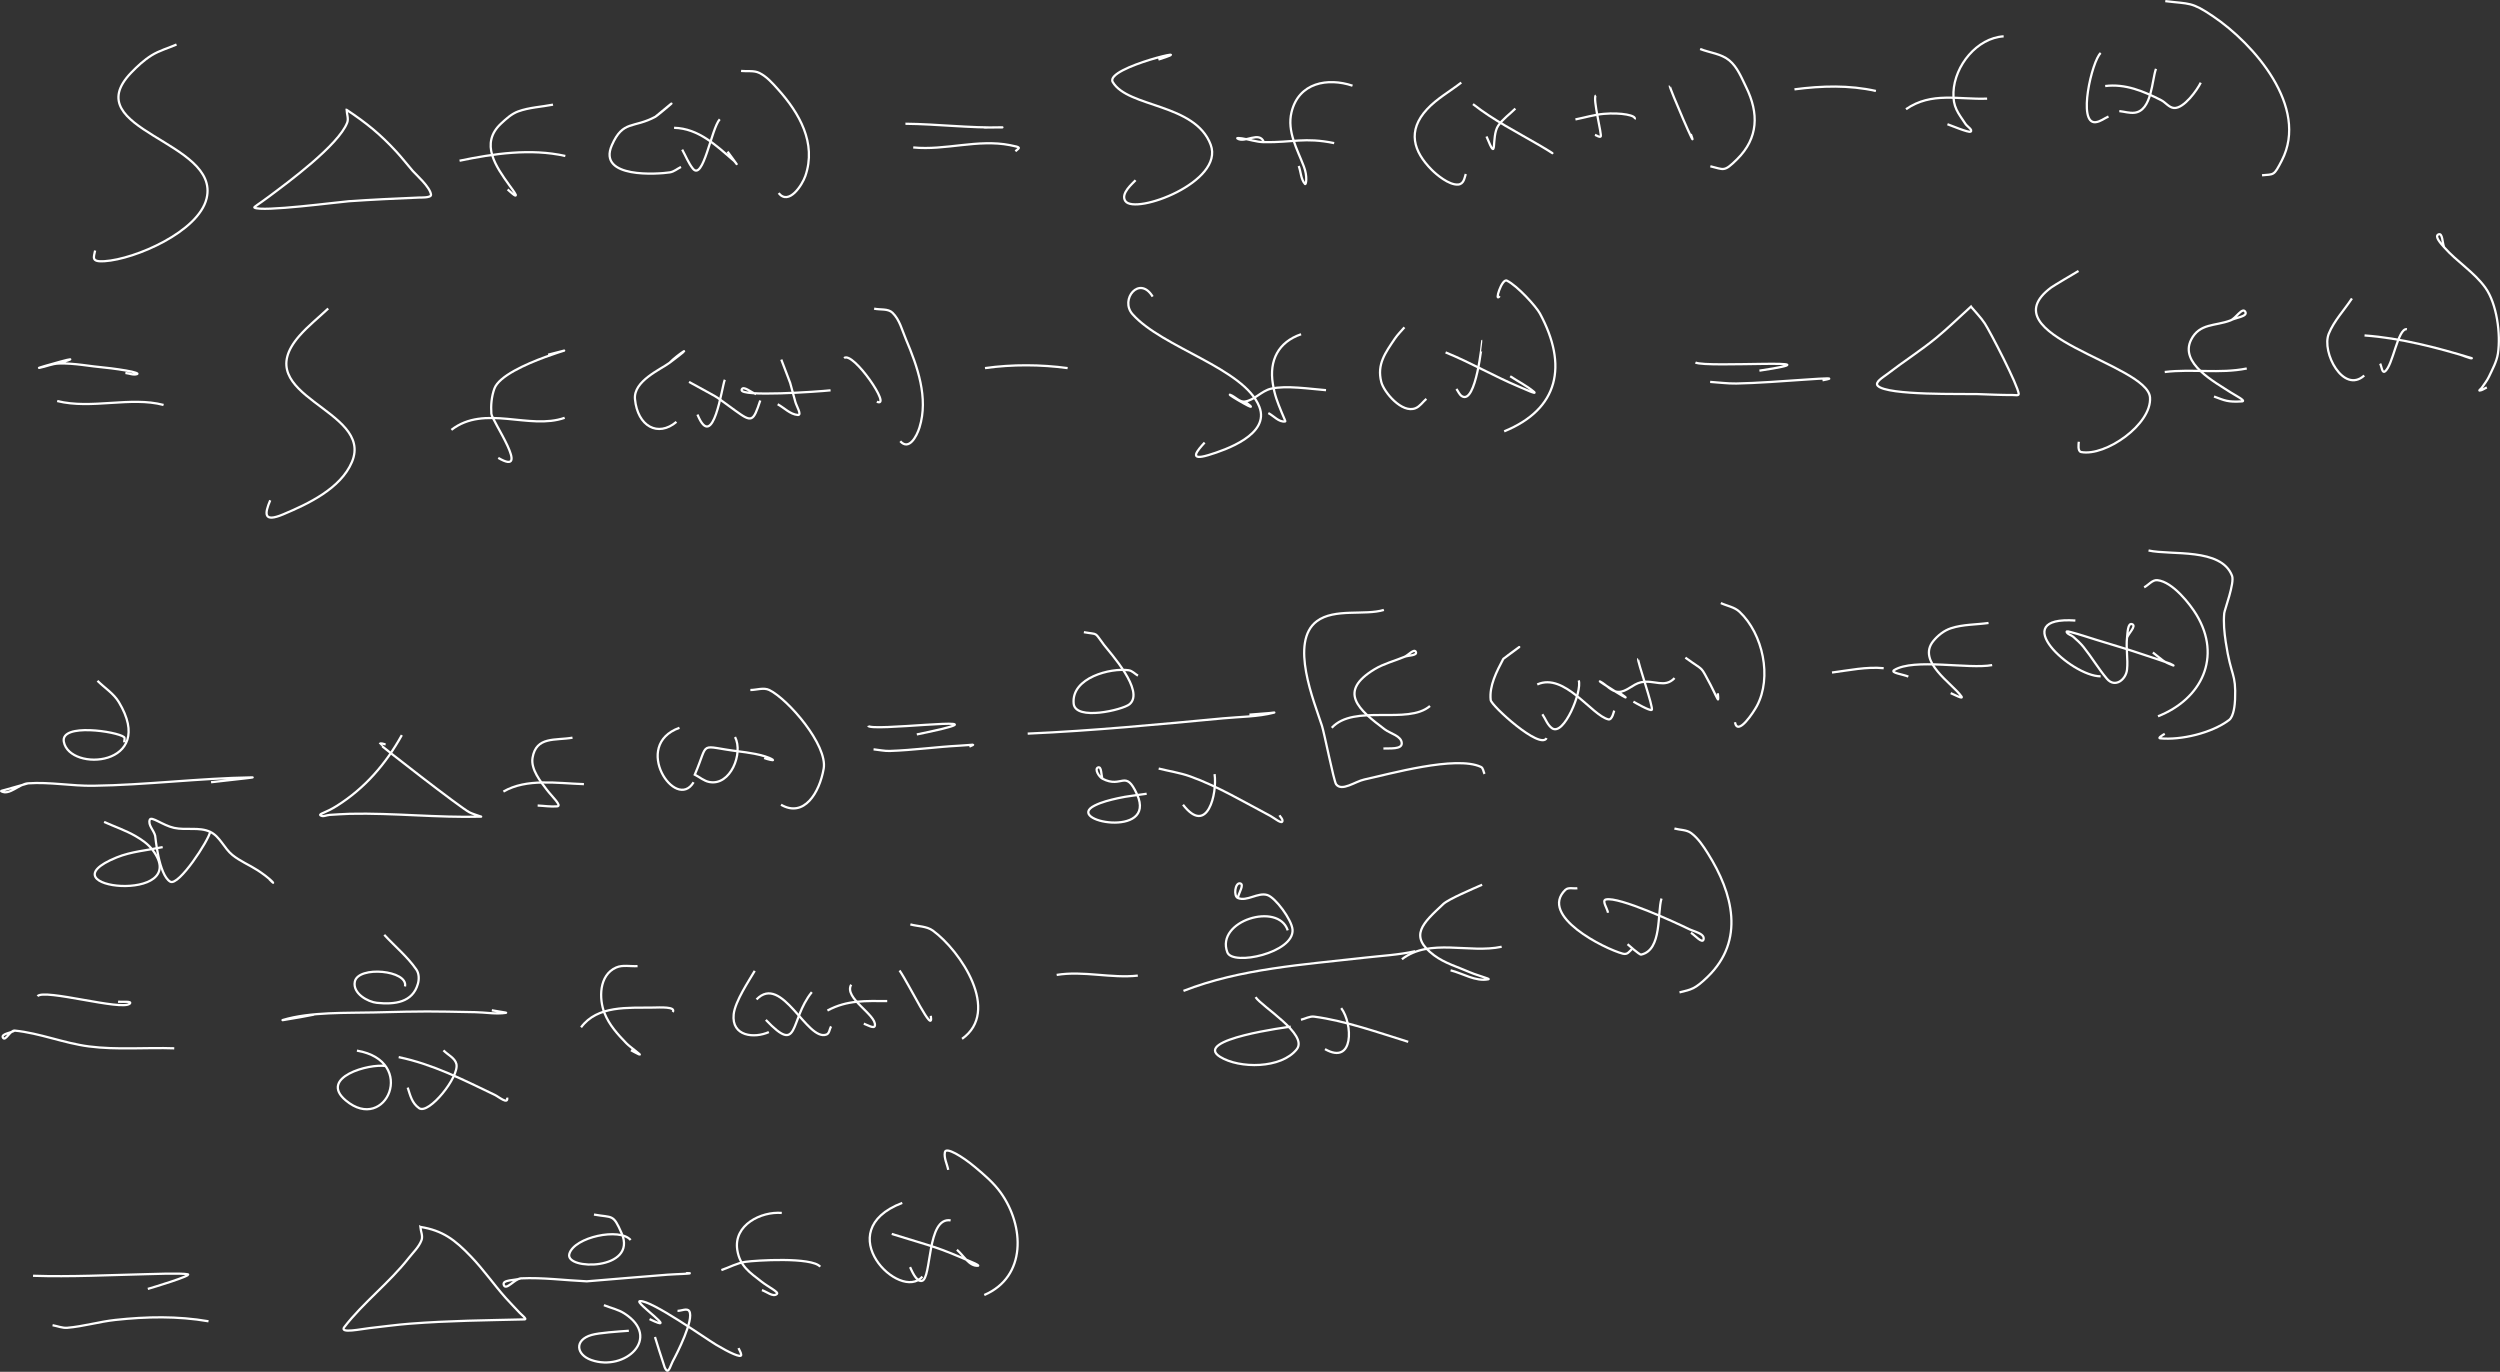 <?xml version="1.0" encoding="UTF-8" standalone="no"?>
<!-- Created with Inkscape (http://www.inkscape.org/) -->

<svg
   width="11813.284mm"
   height="6482.206mm"
   viewBox="0 0 11813.284 6482.206"
   version="1.1"
   id="svg12"
   inkscape:version="1.2.1 (9c6d41e410, 2022-07-14, custom)"
   sodipodi:docname="proof_of_difference_calc_objects.svg"
   xml:space="preserve"
   xmlns:inkscape="http://www.inkscape.org/namespaces/inkscape"
   xmlns:sodipodi="http://sodipodi.sourceforge.net/DTD/sodipodi-0.dtd"
   xmlns="http://www.w3.org/2000/svg"
   xmlns:svg="http://www.w3.org/2000/svg"><rect x="0" y="0" width="11813.284" height="6482.206" fill="#333333" stroke="none"/><sodipodi:namedview
     id="namedview14"
     pagecolor="#505050"
     bordercolor="#eeeeee"
     borderopacity="1"
     inkscape:showpageshadow="0"
     inkscape:pageopacity="0"
     inkscape:pagecheckerboard="0"
     inkscape:deskcolor="#505050"
     inkscape:document-units="mm"
     showgrid="true"
     inkscape:zoom="0.02"
     inkscape:cx="17900"
     inkscape:cy="12850"
     inkscape:window-width="1366"
     inkscape:window-height="746"
     inkscape:window-x="1360"
     inkscape:window-y="0"
     inkscape:window-maximized="1"
     inkscape:current-layer="layer1"
     inkscape:lockguides="true"><inkscape:grid
       type="xygrid"
       id="grid344"
       color="#969696"
       opacity="0.392"
       empcolor="#000000"
       empopacity="0.173"
       dotted="false"
       originx="-2856.283"
       originy="-43251.915" /></sodipodi:namedview><defs
     id="defs9" /><g
     inkscape:label="Layer 1"
     inkscape:groupmode="layer"
     id="layer1"
     transform="translate(-2961.283,-43400.413)"><path
       style="fill:none;stroke:#ffffff;stroke-width:10.7"
       d="m 4599.014,43919.259 c 0.946,20.265 10.149,41.871 2.839,60.796 -41.198,106.648 -281.808,283.628 -369.131,348.779 -49.619,37.018 -73.131,50.065 -69.566,52.475 32.852,22.214 402.035,-26.98 447.216,-30.078 109.927,-7.535 219.367,-12.71 329.379,-17.277 8.059,-0.336 59.838,1.992 58.209,-13.441 -3.838,-36.335 -72.206,-95.964 -86.603,-112.633 -25.799,-29.869 -49.948,-61.182 -76.665,-90.234 -76.381,-83.052 -142.048,-136.255 -235.677,-198.387 z"
       id="path321" /><path
       style="fill:none;stroke:#ffffff;stroke-width:10.7"
       d="m 5574.372,43894.941 c -54.896,10.666 -112.153,12.833 -164.689,31.996 -31.105,11.348 -56.712,35.015 -80.925,57.598 -101.098,94.284 -24.118,203.051 39.754,291.822 0.623,0.865 28.186,37.735 29.814,44.156 3.747,14.78 -26.897,-14.872 -38.333,-24.958"
       id="path323" /><path
       style="fill:none;stroke:#ffffff;stroke-width:10.7"
       d="m 5132.834,44159.885 c 160.802,-33.431 336.343,-59.227 499.747,-22.4"
       id="path325" /><path
       style="fill:none;stroke:#ffffff;stroke-width:10.7"
       d="m 6058.502,43951.896 c 163.447,-136.041 12.675,-6.848 0,0 -105.052,56.755 -152.88,14.507 -205.861,134.392 -70.374,159.245 220.45,136.89 274.009,128.633 19.25,-2.969 35.019,-17.066 52.529,-25.599"
       id="path327" /><path
       style="fill:none;stroke:#ffffff;stroke-width:10.7"
       d="m 6362.325,43964.056 c -39.912,44.122 -78.243,295.854 -127.777,232.307 -20.88,-26.789 -33.127,-59.304 -49.69,-88.956"
       id="path329" /><path
       style="fill:none;stroke:#ffffff;stroke-width:10.7"
       d="m 6146.526,44004.373 c 115.912,2.736 199.462,84.069 282.528,155.512 5.049,4.341 16.579,20.825 12.777,15.359 -13.73,-19.746 -28.395,-38.825 -42.593,-58.238"
       id="path331" /><path
       style="fill:none;stroke:#ffffff;stroke-width:10.7"
       d="m 6463.126,43735.591 c 28.868,3.199 60.61,-3.358 86.605,9.599 34.975,17.431 61.927,48.347 88.023,77.435 100.433,111.951 182.69,253.537 129.196,408.935 -15.215,44.199 -78.45,141.076 -126.357,81.275"
       id="path333" /><path
       style="fill:none;stroke:#ffffff;stroke-width:10.7"
       d="m 3795.443,43610.797 c -39.279,17.066 -81.455,28.607 -117.838,51.197 -35.854,22.262 -67.266,51.517 -96.541,81.915 -262.182,272.241 422.873,322.168 356.353,594.524 -38.253,156.62 -336.51,286.743 -482.709,296.302 -64.521,4.217 -49.919,-18.603 -44.012,-50.559"
       id="path335" /><path
       style="fill:none;stroke:#ffffff;stroke-width:10.7"
       d="m 7239.721,43985.175 c 150.748,1.542 302.089,20.516 452.897,17.28 26.97,-0.58 -53.958,-0.03 -80.925,0.637"
       id="path337" /><path
       style="fill:none;stroke:#ffffff;stroke-width:10.7"
       d="m 7276.634,44097.168 c 151.799,15.036 305.723,-40.743 457.156,-10.88 55.058,10.859 46.516,10.845 25.556,28.797"
       id="path339" /><path
       style="fill:none;stroke:#ffffff;stroke-width:10.7"
       d="m 8435.139,43681.833 c 222.114,-69.916 -256.468,37.137 -215.799,106.235 71.641,121.719 389.302,99.801 462.834,296.302 65.776,175.776 -357.446,332.917 -403.205,266.221 -24.582,-35.827 35.448,-84.011 48.271,-98.552"
       id="path341" /><path
       style="fill:none;stroke:#ffffff;stroke-width:10.7"
       d="m 9352.289,43805.346 c -116.635,-38.982 -254.36,-15.33 -288.207,125.433 -21.945,91.263 27.355,175.141 58.21,255.982 18.459,48.363 10.325,88.432 5.678,83.196 -19.953,-22.485 -19.286,-56.957 -29.814,-85.114"
       id="path343" /><path
       style="fill:none;stroke:#ffffff;stroke-width:10.7"
       d="m 8933.466,44072.21 c -21.149,-54.708 -90.108,6.268 -124.936,-17.28 -5.883,-3.977 14.261,-1.612 21.296,-0.641 34.729,4.805 68.585,17.394 103.64,17.921 137.55,2.066 192.004,-24.112 332.218,4.479"
       id="path345" /><path
       style="fill:none;stroke:#ffffff;stroke-width:10.7"
       d="m 9866.232,43790.627 c -53.95,42.024 -115.43,75.853 -161.849,126.071 -94.473,102.203 -64.49,199.308 22.715,286.703 21.492,21.539 80.377,71.784 123.518,69.117 28.108,-1.741 30.652,-31.578 36.913,-49.919"
       id="path347" /><path
       style="fill:none;stroke:#ffffff;stroke-width:10.7"
       d="m 10121.785,43913.499 c -26.975,26.879 -59.422,49.207 -80.925,80.635 -35.632,52.078 0.04,188.568 -55.37,51.197"
       id="path349" /><path
       style="fill:none;stroke:#ffffff;stroke-width:10.7"
       d="m 9921.602,43892.38 c 97.969,77.124 209.448,133.197 316.602,195.829 15.73,9.194 31.334,18.605 46.85,28.157 3.892,2.397 15.244,10.088 11.359,7.681 -11.455,-7.102 -22.716,-14.507 -34.074,-21.76"
       id="path351" /><path
       style="fill:none;stroke:#ffffff;stroke-width:10.7"
       d="m 10502.276,43851.423 c -16.941,10.104 30.673,191.558 22.715,194.548 -8.809,3.31 -17.984,-5.546 -26.975,-8.319"
       id="path353" /><path
       style="fill:none;stroke:#ffffff;stroke-width:10.7"
       d="m 10405.731,43964.696 c 44.486,-8.747 88.29,-22.317 133.458,-26.239 83.24,-7.223 157.592,7.673 146.231,25.599"
       id="path355" /><path
       style="fill:none;stroke:#ffffff;stroke-width:10.7"
       d="m 10851.531,43806.626 c -4.433,3.966 142.85,344.747 99.38,227.185"
       id="path357" /><path
       style="fill:none;stroke:#ffffff;stroke-width:10.7"
       d="m 10994.923,43631.916 c 45.905,17.921 99.756,22.334 137.715,53.758 38.269,31.682 57.606,81.476 79.504,126.072 60.864,123.952 58.52,241.009 -42.591,341.098 -62.647,62.016 -60.951,48.794 -126.356,33.279"
       id="path359" /><path
       style="fill:none;stroke:#ffffff;stroke-width:10.7"
       d="m 11440.72,43822.625 c 128.193,-16.79 258.049,-20.878 384.747,7.679"
       id="path361" /><path
       style="fill:none;stroke:#ffffff;stroke-width:10.7"
       d="m 12429.099,43572.11 c -126.144,7.826 -231.583,138.221 -237.095,263.665 -3.123,71.078 21.777,97.655 56.79,150.389 8.064,12.147 36.213,28.311 24.136,36.479 -8.546,5.778 -95.777,-30.428 -109.322,-35.198"
       id="path363" /><path
       style="fill:none;stroke:#ffffff;stroke-width:10.7"
       d="m 11967.687,43916.41 c 121.089,-83.767 250.487,-44.474 383.326,-49.917"
       id="path365" /><path
       style="fill:none;stroke:#ffffff;stroke-width:10.7"
       d="m 12887.676,43650.826 c -41.186,36.764 -110.892,335.849 -24.136,327.02 22.12,-2.252 40.699,-17.92 61.049,-26.879"
       id="path367" /><path
       style="fill:none;stroke:#ffffff;stroke-width:10.7"
       d="m 13148.907,43725.701 c -19.211,53.147 -19.136,197.175 -100.802,207.348 -24.085,2.998 -48.272,-5.122 -72.408,-7.681"
       id="path369" /><path
       style="fill:none;stroke:#ffffff;stroke-width:10.7"
       d="m 12908.97,43806.975 c 95.318,-11.752 180.882,24.429 264.07,66.556 21.246,10.761 37.305,35.272 61.049,37.119 46.795,3.635 110.374,-86.056 126.358,-119.674"
       id="path371" /><path
       style="fill:none;stroke:#ffffff;stroke-width:10.7"
       d="m 13192.919,43405.722 c 116.456,14.435 122.42,1.955 225.735,71.675 193.077,130.294 454.693,428.789 325.12,680.916 -38.329,74.581 -36.711,64.892 -93.703,70.395"
       id="path373" /><path
       style="fill:none;stroke:#ffffff;stroke-width:10.7"
       d="m 3238.664,45118.084 c 172.515,-56.711 -121.369,26.254 -90.864,20.478 30.506,-5.775 59.834,-19.425 90.864,-20.478 74.079,-2.517 147.632,13.459 221.479,19.838 27.28,2.358 95.377,12.105 123.516,18.558 9.107,2.09 34.346,8.35 25.555,11.52 -17.436,6.289 -36.924,-3.302 -55.37,-5.12"
       id="path375" /><path
       style="fill:none;stroke:#ffffff;stroke-width:10.7"
       d="m 3231.565,45295.352 c 162.072,40.555 346.394,-22.715 502.586,18.56"
       id="path377" /><path
       style="fill:none;stroke:#ffffff;stroke-width:10.7"
       d="m 4512.166,44858.26 c -45.432,43.09 -95.105,82.111 -136.295,129.273 -251.036,287.433 354.242,344.89 248.454,595.802 -53.342,126.516 -208.824,198.736 -325.119,247.663 -93.961,39.532 -87.903,-2.474 -61.049,-66.556"
       id="path383" /><path
       style="fill:none;stroke:#ffffff;stroke-width:10.7"
       d="m 5551.412,45076.486 c 257.218,-64.614 -211.457,41.188 -254.132,160.631 -13.373,37.428 -17.11,78.751 -14.198,118.391 2.43,33.086 189.939,300.381 32.655,208.626"
       id="path385" /><path
       style="fill:none;stroke:#ffffff;stroke-width:10.7"
       d="m 5094.258,45431.663 c 157.683,-121.873 367.815,2.103 535.24,-56.955"
       id="path387" /><path
       style="fill:none;stroke:#ffffff;stroke-width:10.7"
       d="m 6124.986,45114.882 c 35.812,-37.997 137.084,-102.827 0,0 -41.209,30.911 -171.42,85.712 -163.27,171.511 12.219,128.64 108.742,180.986 195.923,107.513"
       id="path389" /><path
       style="fill:none;stroke:#ffffff;stroke-width:10.7"
       d="m 6386.217,45194.879 c -13.989,31.062 -54.112,347.242 -129.196,164.47"
       id="path391" /><path
       style="fill:none;stroke:#ffffff;stroke-width:10.7"
       d="m 6217.269,45205.118 c 160.905,89.504 94.33,45.662 218.638,135.671 78.569,56.89 84.172,53.684 117.838,-47.996"
       id="path393" /><path
       style="fill:none;stroke:#ffffff;stroke-width:10.7"
       d="m 6653.128,45099.526 c 62.712,166.87 27.195,61.129 66.727,200.946 5.609,19.838 31.92,62.28 11.357,60.795 -35.815,-2.582 -63.566,-33.422 -95.122,-50.556"
       id="path395" /><path
       style="fill:none;stroke:#ffffff;stroke-width:10.7"
       d="m 6533.87,45262.715 c -22.715,-6.826 -61.32,-43.195 -68.147,-20.478 -10.493,34.914 361.159,9.035 420.241,2.558"
       id="path397" /><path
       style="fill:none;stroke:#ffffff;stroke-width:10.7"
       d="m 6949.852,45092.485 c 41.73,-35.221 229.867,239.924 154.752,206.066"
       id="path399" /><path
       style="fill:none;stroke:#ffffff;stroke-width:10.7"
       d="m 7091.825,44858.9 c 28.868,6.398 65.331,-1.338 86.605,19.199 33.896,32.718 45.487,82.7 63.888,126.071 54.152,127.635 107.266,276.722 63.888,415.975 -13.528,43.429 -50.025,110.588 -90.863,65.276"
       id="path401" /><path
       style="fill:none;stroke:#ffffff;stroke-width:10.7"
       d="m 7615.708,45139.843 c 128.457,-18.169 264.502,-17.201 390.428,0"
       id="path403" /><path
       style="fill:none;stroke:#ffffff;stroke-width:10.7"
       d="m 8407.92,44801.944 c -62.162,-102.704 -156.661,13.713 -95.122,83.195 140.513,158.644 527.538,255.302 599.128,437.092 51.918,131.834 -159.824,204.197 -239.935,228.465 -99.005,29.99 -51.13,-23.109 -18.457,-58.875"
       id="path405" /><path
       style="fill:none;stroke:#ffffff;stroke-width:10.7"
       d="m 9109.27,44979.852 c -107.23,36.584 -151.429,123.174 -133.454,234.225 8.957,55.338 21.467,85.273 41.172,133.752 13.259,32.623 19.924,43.723 17.037,44.157 -29.29,4.402 -53.29,-25.893 -79.504,-39.677"
       id="path407" /><path
       style="fill:none;stroke:#ffffff;stroke-width:10.7"
       d="m 8843.78,45297.913 c 98.695,72.964 -93.524,-40.809 -69.568,-31.999 23.956,8.808 44.322,35.764 69.568,31.999 45.388,-6.771 78.773,-50.607 123.516,-60.796 71.976,-16.396 182.627,0.987 259.811,7.038"
       id="path409" /><path
       style="fill:none;stroke:#ffffff;stroke-width:10.7"
       d="m 9597.66,44947.213 c -15.144,17.92 -32.373,34.266 -45.433,53.758 -44.096,65.807 -85.803,120.37 -63.888,204.788 12.332,47.5 97.5,149.995 161.851,123.51 20.82,-8.567 34.074,-29.438 51.111,-44.157"
       id="path411" /><path
       style="fill:none;stroke:#ffffff;stroke-width:10.7"
       d="m 9965.37,45011.211 c -0.01,0 -29.134,304.506 -96.541,261.104 -11.902,-7.665 -17.038,-22.614 -25.557,-33.92"
       id="path413" /><path
       style="fill:none;stroke:#ffffff;stroke-width:10.7"
       d="m 9792.164,45065.606 c 118.587,48.207 227.851,111.953 346.413,161.909 23.05,9.713 90.015,40.556 70.987,24.321 -34.016,-29.025 -74.921,-48.84 -112.157,-73.597"
       id="path415" /><path
       style="fill:none;stroke:#ffffff;stroke-width:10.7"
       d="m 10047.717,44799.382 c -27.068,34.756 9.978,-84.783 34.071,-72.953 49.618,24.36 138.209,122.184 156.172,155.509 132.544,245.893 89.247,451.157 -168.949,556.765"
       id="path417" /><path
       style="fill:none;stroke:#ffffff;stroke-width:10.7"
       d="m 10972.702,45113.475 c 54.516,26.514 707.703,-22.501 302.404,38.396"
       id="path433" /><path
       style="fill:none;stroke:#ffffff;stroke-width:10.7"
       d="m 11042.27,45204.989 c 41.172,2.558 82.27,8.361 123.517,7.678 184.873,-3.061 549.493,-40.968 407.465,-15.359"
       id="path435" /><path
       style="fill:none;stroke:#ffffff;stroke-width:10.7"
       d="m 12274.599,44849.169 c -53.949,48.638 -105.825,99.677 -161.847,145.913 -74.933,61.841 -157.404,113.993 -234.259,173.429 -18.582,14.369 -60.464,38.269 -44.012,55.036 45.855,46.733 407.46,36.978 469.933,39.036 56.305,1.858 112.613,4.665 168.949,4.482 9.152,-0.03 27.639,4.009 26.975,-5.119 -2.896,-39.831 -135.539,-295.556 -160.429,-333.42 -18.817,-28.628 -43.54,-52.904 -65.31,-79.357 z"
       id="path437" /><path
       style="fill:none;stroke:#ffffff;stroke-width:10.7"
       d="m 12782.866,44680.86 c -18.007,10.692 -117.775,69.548 -129.197,78.076 -304.557,227.375 455.768,360.449 467.093,519.647 9,126.502 -209.599,279.344 -325.119,257.905 -17.686,-3.284 -12.242,-37.476 -11.359,-48.639"
       id="path439" /><path
       style="fill:none;stroke:#ffffff;stroke-width:10.7"
       d="m 13501.253,44914.447 c 23.188,-13.652 83.218,-17.769 69.566,-40.957 -13.653,-23.191 -44.438,31.329 -69.566,40.957 -72.605,27.818 -146.127,12.47 -185.987,90.874 -56.915,111.95 112.488,200.721 185.987,248.944 19.206,12.602 76.878,41.476 53.95,42.878 -68.013,4.157 -81.274,-4.395 -132.037,-23.04"
       id="path441" /><path
       style="fill:none;stroke:#ffffff;stroke-width:10.7"
       d="m 13190.328,45158.271 c 130.241,-15.917 259.061,9.11 387.59,-16.639"
       id="path443" /><path
       style="fill:none;stroke:#ffffff;stroke-width:10.7"
       d="m 14074.826,44810.773 c -36.44,55.462 -84.317,104.918 -109.319,166.388 -35.743,87.884 69.306,286.29 167.529,197.75"
       id="path445" /><path
       style="fill:none;stroke:#ffffff;stroke-width:10.7"
       d="m 14334.638,44956.042 c -43.292,-7.149 -66.26,176.377 -105.061,200.308 -12.299,7.586 -14.61,-24.947 -21.297,-37.756"
       id="path447" /><path
       style="fill:none;stroke:#ffffff;stroke-width:10.7"
       d="m 14134.454,44985.482 c 171.211,12.55 342.619,57.28 506.845,107.514 2.263,0.69 -4.832,0.68 -7.099,0 -16.298,-4.9 -32.179,-11.094 -48.269,-16.64"
       id="path449" /><path
       style="fill:none;stroke:#ffffff;stroke-width:10.7"
       d="m 14510.684,44568.867 c -8.992,-20.265 -6.71,-69.787 -26.975,-60.796 -20.266,8.993 12.323,44.159 26.975,60.796 60.009,68.143 141.425,117.038 194.504,190.709 54.759,76.001 73.302,220.546 59.628,311.02 -5.879,38.899 -25.809,74.491 -42.591,110.072 -8.897,18.865 -22.415,35.184 -34.074,52.478 -3.02,4.479 -15.323,13.229 -9.938,12.8 12.333,-0.981 22.716,-9.813 34.074,-14.721"
       id="path451" /><path
       style="fill:none;stroke:#ffffff;stroke-width:10.7"
       d="m 3421.915,46617.419 c 33.6,33.491 76.305,59.846 100.802,100.473 183.079,303.631 -232.896,333.097 -259.813,187.508 -16.562,-89.578 250.894,-48.472 283.947,-22.397 6.542,5.159 0.946,16.637 1.419,24.958"
       id="path459" /><path
       style="fill:none;stroke:#ffffff;stroke-width:10.7"
       d="m 3093.955,47101.869 c -36.913,10.451 -73.826,20.904 -110.74,31.358 -5.206,2.133 -20.583,3.754 -15.617,6.398 38.798,20.669 82.504,-34.695 126.357,-37.756 102.516,-7.16 205.327,12.972 308.082,11.52 250.233,-3.543 500.477,-35.785 751.041,-39.68 10.049,-0.156 -19.834,3.299 -29.814,4.479 -54.86,6.499 -109.793,12.375 -164.689,18.561"
       id="path461" /><path
       style="fill:none;stroke:#ffffff;stroke-width:10.7"
       d="m 3453.148,47284.256 c 49.691,22.4 101.857,39.966 149.072,67.197 29.587,17.063 58.843,37.441 79.506,64.635 196.708,258.91 -534.111,184.271 -168.949,35.838 68.738,-27.94 144.596,-33.425 217.22,-48.636"
       id="path463" /><path
       style="fill:none;stroke:#ffffff;stroke-width:10.7"
       d="m 3954.315,47330.974 c -5.937,38.571 -148.731,259.199 -188.824,235.506 -54.358,-32.126 -70.114,-213.374 -70.987,-216.948 -6.308,-25.813 -34.968,-50.663 -25.555,-75.515 7.045,-18.597 61.585,26.615 114.999,38.396 55.784,12.306 118.563,-5.513 170.368,18.561 45.858,21.31 65.771,77.6 105.061,109.432 36.122,29.268 80.18,47.133 119.258,72.316 15.277,9.847 55.909,37.766 72.407,57.597 4.89,5.876 -12.074,-9.544 -17.037,-15.359"
       id="path465" /><path
       style="fill:none;stroke:#ffffff;stroke-width:10.7"
       d="m 4860.107,46874.044 c -75.49,136.168 -174.767,250.822 -306.664,334.057 -54.462,34.37 -86.823,37.828 -78.085,44.797 11.481,9.157 29.346,-1.177 44.012,-1.918 31.713,-1.606 63.377,-4.408 95.122,-5.12 206.764,-4.638 414.384,19.243 620.424,13.438 1.997,-0.06 -3.804,-1.227 -5.678,-1.921 -16.584,-6.133 -33.889,-10.625 -49.692,-18.557 -42.127,-21.149 -426.038,-320.562 -424.501,-322.541 5.811,-7.482 18.93,0.855 28.395,1.281"
       id="path467" /><path
       style="fill:none;stroke:#ffffff;stroke-width:10.7"
       d="m 5666.516,46886.201 c -81.452,14.476 -171.747,-7.879 -188.824,95.356 -8.96,54.166 38.597,112.75 66.727,149.749 26.556,34.93 73.663,77.29 49.69,79.357 -30.674,2.643 -61.522,-2.562 -92.283,-3.842"
       id="path469" /><path
       style="fill:none;stroke:#ffffff;stroke-width:10.7"
       d="m 5339.978,47140.905 c 110.188,-64.042 256.459,-38.925 380.489,-35.197"
       id="path471" /><path
       style="fill:none;stroke:#ffffff;stroke-width:10.7"
       d="m 6171.942,46839.484 c -228.636,81.425 -17.239,398.333 66.727,257.265"
       id="path473" /><path
       style="fill:none;stroke:#ffffff;stroke-width:10.7"
       d="m 6434.593,46883.003 c 39.94,77.086 -21.654,232.587 -122.097,212.465 -24.973,-5.003 -45.431,-23.037 -68.147,-34.557 70.603,-164.289 11.828,-133.941 211.541,-109.433 26.723,3.28 119.064,14.503 156.171,38.398 11.347,7.307 -27.367,-2.32 -39.754,-7.68"
       id="path475" /><path
       style="fill:none;stroke:#ffffff;stroke-width:10.7"
       d="m 6507,46660.935 c 29.815,0 62.671,-13.12 89.444,0 89.36,43.794 276.376,260.874 256.972,371.817 -19.898,113.773 -92.678,233.357 -201.603,170.23"
       id="path477" /><path
       style="fill:none;stroke:#ffffff;stroke-width:10.7"
       d="m 7063.537,46829.885 c 9.172,29.131 602.802,-46.501 344.995,15.999 -38.121,9.242 -76.665,16.64 -114.998,24.958"
       id="path479" /><path
       style="fill:none;stroke:#ffffff;stroke-width:10.7"
       d="m 7089.091,46941.237 c 25.556,2.562 50.997,8.504 76.667,7.681 110.051,-3.524 219.422,-19.187 329.377,-24.958 69.737,-3.662 78.718,-9.885 46.853,4.48"
       id="path481" /><path
       style="fill:none;stroke:#ffffff;stroke-width:10.7"
       d="m 8082.906,46387.674 c 71.83,12.779 46.602,-3.818 95.124,60.155 27.004,35.605 194.563,218.035 120.677,280.302 -31.275,26.358 -256.426,80.201 -264.071,-3.198 -11.284,-123.1 175.265,-169.315 259.811,-157.43 16.807,2.36 29.341,17.066 44.012,25.598"
       id="path483" /><path
       style="fill:none;stroke:#ffffff;stroke-width:10.7"
       d="m 7817.415,46867.003 c 308.263,-13.589 616.828,-43.365 924.249,-72.316 80.124,-7.546 162,-6.805 239.935,-26.879 6.446,-1.659 -13.242,1.374 -19.876,1.921 -32.173,2.654 -64.362,5.12 -96.543,7.678"
       id="path485" /><path
       style="fill:none;stroke:#ffffff;stroke-width:10.7"
       d="m 8170.931,47080.109 c -7.099,-17.706 -3.592,-60.216 -21.297,-53.115 -17.706,7.099 4.377,44.307 21.297,53.115 93.8,48.826 107.445,-49.008 163.269,74.237 95.291,210.381 -347.504,126.114 -200.182,52.475 34.185,-17.087 72.048,-26.109 109.32,-34.557 44.836,-10.163 90.862,-14.079 136.293,-21.119"
       id="path487" /><path
       style="fill:none;stroke:#ffffff;stroke-width:10.7"
       d="m 8700.491,47058.35 c 13.427,90.728 -33.898,294.148 -149.072,144.632"
       id="path489" /><path
       style="fill:none;stroke:#ffffff;stroke-width:10.7"
       d="m 8436.421,47032.111 c 49.691,12.375 100.869,19.836 149.072,37.119 130.732,46.876 256.321,122.131 379.069,186.87 17.999,9.49 56.789,42.746 56.789,22.397 0,-9.758 -9.466,-17.066 -14.198,-25.599"
       id="path491" /><path
       style="fill:none;stroke:#ffffff;stroke-width:10.7"
       d="m 9597.765,46504.146 c 17.983,-7.681 61.628,-5.056 53.949,-23.037 -7.679,-17.984 -35.906,15.499 -53.949,23.037 -46.793,19.552 -97.124,32.051 -140.555,58.237 -176.777,106.577 -76.355,191.244 46.851,284.142 27.779,20.944 79.774,31.144 80.925,65.915 0.994,30.025 -56.604,23.336 -86.603,24.958"
       id="path493" /><path
       style="fill:none;stroke:#ffffff;stroke-width:10.7"
       d="m 9254.188,46839.484 c 106.264,-114.707 358.375,-11.922 464.255,-103.031"
       id="path495" /><path
       style="fill:none;stroke:#ffffff;stroke-width:10.7"
       d="m 10064.857,46513.745 c 169.416,-124.963 1.103,-2.098 0,0 -31.556,60.039 -67.011,127.124 -59.628,194.548 2.961,27.04 234.602,237.397 264.07,179.829"
       id="path497" /><path
       style="fill:none;stroke:#ffffff;stroke-width:10.7"
       d="m 10421.212,46615.498 c 17.018,51.094 -70.6,265.774 -126.358,225.907 -21.707,-15.521 -30.287,-43.945 -45.431,-65.916"
       id="path499" /><path
       style="fill:none;stroke:#ffffff;stroke-width:10.7"
       d="m 10225.288,46634.696 c 128.745,-58.134 257.847,147.389 336.477,165.111 17.564,3.958 26.624,-40.627 26.975,-41.598"
       id="path501" /><path
       style="fill:none;stroke:#ffffff;stroke-width:10.7"
       d="m 10702.318,46514.385 c -6.78,3.506 74.829,234.707 63.888,240.625 -10.012,5.416 -78.543,-34.626 -86.603,-39.036"
       id="path503" /><path
       style="fill:none;stroke:#ffffff;stroke-width:10.7"
       d="m 10608.616,46669.897 c 119.766,84.791 -114.183,-63.744 -85.184,-48.639 28.999,15.105 52.492,48.091 85.184,48.639 38.585,0.643 68.756,-37.312 106.481,-45.44 62.572,-13.48 112.033,29.573 159.01,-19.838"
       id="path505" /><path
       style="fill:none;stroke:#ffffff;stroke-width:10.7"
       d="m 10925.218,46507.985 c 95.766,69.855 66.213,31.93 119.256,129.273 11.175,20.507 19.908,42.291 31.236,62.716 1.076,1.94 3.995,7.324 4.26,5.12 1.144,-9.543 -0.948,-19.201 -1.421,-28.8"
       id="path507" /><path
       style="fill:none;stroke:#ffffff;stroke-width:10.7"
       d="m 11092.747,46250.082 c 29.341,13.653 64.465,18.77 88.024,40.958 111.334,104.852 154.667,309.914 82.343,445.413 -13.756,25.77 -90.816,146.147 -103.64,76.792"
       id="path509" /><path
       style="fill:none;stroke:#ffffff;stroke-width:10.7"
       d="m 11618.047,46578.383 c 79.236,-10.266 163.999,-28.512 244.197,-20.479"
       id="path511" /><path
       style="fill:none;stroke:#ffffff;stroke-width:10.7"
       d="m 12357.731,46344.155 c -59.156,8.321 -120.709,6.329 -177.467,24.961 -32.779,10.76 -62.067,33.97 -83.764,60.796 -78.469,97.014 90.544,199.845 133.454,261.741 10.171,14.671 -34.722,-8.919 -51.111,-15.999"
       id="path513" /><path
       style="fill:none;stroke:#ffffff;stroke-width:10.7"
       d="m 11978.661,46597.581 c -22.242,-10.24 -87.548,-17.833 -66.727,-30.718 93.155,-57.648 351.98,-3.104 462.834,-23.681"
       id="path515" /><path
       style="fill:none;stroke:#ffffff;stroke-width:10.7"
       d="m 12768.035,46332.638 c -329.006,-22.614 -19.998,263.662 119.256,263.662"
       id="path517" /><path
       style="fill:none;stroke:#ffffff;stroke-width:10.7"
       d="m 13012.229,46413.272 c 8.045,-21.119 45.255,-55.311 24.136,-63.357 -21.118,-8.043 -21.608,40.899 -24.136,63.357 -5.632,50.027 5.184,100.954 0,151.029 -4.924,47.567 -57.085,88.631 -95.124,43.519 -40.13,-47.593 -71.804,-101.814 -110.739,-150.392 -14.19,-17.703 -31.281,-32.954 -48.269,-47.995 -9.592,-8.496 -25.912,-10.745 -31.235,-22.4 -2.951,-6.461 14.427,-1.161 21.297,0.641 39.714,10.411 78.584,23.809 117.838,35.837 120.43,36.904 140.889,42.196 234.256,73.594 38.369,12.904 77,25.077 114.997,39.039 5.633,2.07 21.237,11.071 15.619,8.959 -50.692,-19.042 -47.51,-23.466 -96.541,-61.436"
       id="path519" /><path
       style="fill:none;stroke:#ffffff;stroke-width:10.7"
       d="m 13093.154,46175.845 c 20.823,-11.305 38.909,-36.449 62.467,-33.916 73.239,7.874 155.314,114.757 184.566,163.189 120.315,199.202 25.766,398.14 -181.727,479.97"
       id="path521" /><path
       style="fill:none;stroke:#ffffff;stroke-width:10.7"
       d="m 3138.683,48107.706 c 30.67,-36.677 399.626,70.586 435.86,35.197 13.376,-13.065 -36.744,-7.334 -55.37,-8.961"
       id="path523" /><path
       style="fill:none;stroke:#ffffff;stroke-width:10.7"
       d="m 3030.784,48270.255 c -18.456,11.306 -66.675,15.46 -55.37,33.917 11.306,18.458 33.835,-36.089 55.37,-33.917 118.923,11.997 232.134,59.555 350.675,74.875 133.326,17.229 268.853,4.209 403.204,8.959"
       id="path525" /><path
       style="fill:none;stroke:#ffffff;stroke-width:10.7"
       d="m 9500.518,46282.539 c -89.521,27.355 -233.546,-8.993 -316.601,53.117 -130.861,97.865 -12.283,381.559 24.136,494.689 10.92,33.92 56.035,261.364 66.727,275.823 26.82,36.267 89.359,-12.898 133.454,-22.4 118.124,-25.445 432.052,-114.643 550.858,-59.515 11.304,5.247 11.358,22.185 17.037,33.279"
       id="path527" /><path
       style="fill:none;stroke:#ffffff;stroke-width:10.7"
       d="m 13113.747,46001.599 c 107.491,23.826 343.252,-14.28 394.686,119.671 12.803,33.343 -35.433,160.951 -36.914,176.628 -4.276,45.299 0.339,91.318 7.099,136.313 25.337,168.622 49.292,142.349 44.013,271.981 -0.894,21.934 -5.644,79.449 -28.397,96.634 -81.593,61.632 -227.597,96.06 -326.536,86.394 -10.29,-1.002 13.494,-16.441 22.715,-21.116"
       id="path529" /><path
       style="fill:none;stroke:#ffffff;stroke-width:10.7"
       d="m 4777.058,47817.802 c 50.637,54.824 109.598,102.994 151.911,164.47 12.649,18.378 13.088,45.064 7.099,66.556 -24.701,88.646 -109.346,99.267 -194.504,90.234 -40.55,-4.3 -114.782,-43.22 -103.641,-99.833 15.062,-76.531 253.334,-54.467 237.097,22.4"
       id="path531" /><path
       style="fill:none;stroke:#ffffff;stroke-width:10.7"
       d="m 4444.84,48194.741 c -57.363,10.916 -64.994,12.824 -120.677,21.756 -8.968,1.44 -35.673,6.454 -26.975,3.839 131.623,-39.555 305.406,-32.58 431.6,-35.835 250.531,-6.461 258.122,-5.418 478.451,-1.28 48.274,0.905 97.066,10.374 144.812,3.199 4.342,-0.651 -8.457,-2.413 -12.777,-3.199 -17.934,-3.268 -35.967,-5.975 -53.95,-8.962"
       id="path533" /><path
       style="fill:none;stroke:#ffffff;stroke-width:10.7"
       d="m 4647.862,48364.968 c 287.588,48.488 137.702,394.753 -52.531,235.506 -129.675,-108.553 109.525,-175.781 190.245,-162.55"
       id="path535" /><path
       style="fill:none;stroke:#ffffff;stroke-width:10.7"
       d="m 5056.746,48363.688 c 20.35,21.333 53.797,35.422 61.049,63.997 15.237,60.034 -130.28,241.263 -176.047,209.267 -34.61,-24.199 -42.095,-61.473 -53.95,-97.274"
       id="path537" /><path
       style="fill:none;stroke:#ffffff;stroke-width:10.7"
       d="m 4845.205,48395.686 c 161.329,33.417 307.244,108.035 454.317,178.549 17.935,8.599 64.168,47.726 58.209,12.801"
       id="path539" /><path
       style="fill:none;stroke:#ffffff;stroke-width:10.7"
       d="m 5973.896,47965.633 c -33.6,2.135 -69.921,-7.014 -100.801,6.4 -82.741,35.941 -81.636,149.365 -55.37,215.667 22.281,56.24 62.539,100.407 103.64,142.711 18.105,18.635 81.719,62.894 58.209,51.837 -12.55,-5.903 -24.609,-12.8 -36.913,-19.201"
       id="path541" /><path
       style="fill:none;stroke:#ffffff;stroke-width:10.7"
       d="m 5706.985,48254.896 c 77.156,-104.719 222.881,-91.495 340.737,-93.435 31.552,-0.518 109.765,-5.151 92.283,21.119"
       id="path543" /><path
       style="fill:none;stroke:#ffffff;stroke-width:10.7"
       d="m 6527.593,47988.032 c -26.289,45.083 -92.82,144.151 -99.382,204.788 -11.504,106.299 98.734,114.845 166.109,84.473"
       id="path545" /><path
       style="fill:none;stroke:#ffffff;stroke-width:10.7"
       d="m 6797.342,48088.505 c -107.741,134.371 -56.221,300.524 -217.219,131.194"
       id="path547" /><path
       style="fill:none;stroke:#ffffff;stroke-width:10.7"
       d="m 6536.111,48123.065 c 120.472,-124.619 238.398,200.919 330.798,165.748 13.678,-5.207 14.197,-25.598 21.296,-38.396"
       id="path549" /><path
       style="fill:none;stroke:#ffffff;stroke-width:10.7"
       d="m 6983.327,48053.308 c -36.139,63.732 120.276,142.049 112.159,193.267 -2.78,17.545 -35.702,-3.27 -52.529,-8.959"
       id="path551" /><path
       style="fill:none;stroke:#ffffff;stroke-width:10.7"
       d="m 6871.168,48175.54 c 94.597,-50.88 181.766,-44.797 282.528,-44.797"
       id="path553" /><path
       style="fill:none;stroke:#ffffff;stroke-width:10.7"
       d="m 7211.905,47986.111 c 47.191,68.453 163.443,314.053 147.652,214.387"
       id="path555" /><path
       style="fill:none;stroke:#ffffff;stroke-width:10.7"
       d="m 7263.016,47768.526 c 35.493,9.813 76.762,7.691 106.479,29.438 130.81,95.726 322.139,380.69 137.715,511.328"
       id="path557" /><path
       style="fill:none;stroke:#ffffff;stroke-width:10.7"
       d="m 7954.427,48007.23 c 125.946,-20.798 257.427,17.389 383.328,3.202"
       id="path559" /><path
       style="fill:none;stroke:#ffffff;stroke-width:10.7"
       d="m 8810.527,47643.735 c 3.313,-23.04 32.978,-65.804 9.94,-69.117 -23.039,-3.312 -31.353,59.994 -9.94,69.117 42.886,18.267 94.6,-27.85 139.135,-14.081 38.426,11.883 115.978,117.401 119.256,163.83 7.698,109.035 -283.153,172.818 -308.082,106.873 -56.423,-149.256 241.61,-239.278 285.367,-103.674"
       id="path561" /><path
       style="fill:none;stroke:#ffffff;stroke-width:10.7"
       d="m 8553.556,48082.745 c 269.971,-105.653 568.311,-123.843 854.679,-156.789 78.78,-9.062 161.779,-13.102 239.935,-30.718"
       id="path563" /><path
       style="fill:none;stroke:#ffffff;stroke-width:10.7"
       d="m 8894.292,48112.185 c 29.327,45.218 250.139,175.951 194.504,246.383 -73.012,92.432 -270.915,92.374 -362.034,35.838 -133.042,-82.548 325.008,-141.454 333.639,-142.711"
       id="path565" /><path
       style="fill:none;stroke:#ffffff;stroke-width:10.7"
       d="m 9298.916,48164.023 c 55.677,74.803 60.568,272.041 -76.665,193.907"
       id="path567" /><path
       style="fill:none;stroke:#ffffff;stroke-width:10.7"
       d="m 9108.672,48219.059 c 20.823,-4.909 41.259,-17.519 62.469,-14.719 146.369,19.301 303.572,75.395 444.377,119.03"
       id="path569" /><path
       style="fill:none;stroke:#ffffff;stroke-width:10.7"
       d="m 9964.773,47581.018 c -40.762,18.021 -158.763,68.035 -183.146,90.874 -97.185,91.027 -166.001,151.12 -44.012,242.544 50.276,37.682 112.808,55.454 170.369,80.637 22.979,10.051 47.516,16.113 70.986,24.958 5.428,2.045 21.3,6.514 15.617,7.678 -60.022,12.301 -119.529,-27.059 -178.888,-42.238"
       id="path571" /><path
       style="fill:none;stroke:#ffffff;stroke-width:10.7"
       d="m 9585.704,47932.996 c 132.731,-101.539 317.595,-25.73 471.352,-58.877"
       id="path573" /><path
       style="fill:none;stroke:#ffffff;stroke-width:10.7"
       d="m 10414.828,47597.658 c -18.93,2.559 -43.097,-5.641 -56.789,7.678 -126.114,122.672 184.207,278.167 271.17,301.422 22.479,6.011 30.544,-9.39 44.012,-22.4"
       id="path575" /><path
       style="fill:none;stroke:#ffffff;stroke-width:10.7"
       d="m 10812.354,47646.294 c -20.583,68.051 3.615,243.983 -96.542,264.943 -7.497,1.569 -62.478,-48.062 -63.888,-49.276"
       id="path577" /><path
       style="fill:none;stroke:#ffffff;stroke-width:10.7"
       d="m 10559.643,47713.49 c -3.313,-20.905 -30.513,-57.748 -9.938,-62.717 61.269,-14.795 333.037,110.628 391.846,139.512 25.507,12.526 76.366,21.686 69.566,49.276 -5.374,21.805 -40.42,-19.722 -59.628,-31.358"
       id="path579" /><path
       style="fill:none;stroke:#ffffff;stroke-width:10.7"
       d="m 10873.403,47315.435 c 26.501,7.252 57.508,5.294 79.504,21.759 33.525,25.096 57.25,61.799 79.507,97.274 117.085,186.603 175.281,409.179 -1.421,581.084 -61.199,59.536 -76.927,60.219 -133.454,74.234"
       id="path581" /><path
       style="fill:none;stroke:#ffffff;stroke-width:10.7"
       d="m 3117.392,49428.86 c 179.079,5.906 358.949,-3.537 538.079,-7.678 6.185,-0.143 165.966,-6.122 193.084,0.641 22.813,5.688 -170.792,64.074 -188.826,69.114"
       id="path583" /><path
       style="fill:none;stroke:#ffffff;stroke-width:10.7"
       d="m 3209.675,49662.448 c 23.189,4.053 46.109,14.131 69.566,12.157 76.453,-6.429 150.88,-28.866 227.158,-37.118 148.325,-16.044 293.345,-18.896 440.117,6.4"
       id="path585" /><path
       style="fill:none;stroke:#ffffff;stroke-width:10.7"
       d="m 4947.431,49197.837 c 1.893,20.905 13.042,43.058 5.68,62.714 -12.247,32.697 -39.502,57.642 -61.049,85.117 -91.978,117.271 -213.493,208.679 -303.824,325.739 -24.591,31.869 80.656,8.794 120.677,4.479 62.478,-6.736 124.753,-15.613 187.405,-20.479 189.893,-14.75 358.964,-15.936 543.759,-20.478 13.356,-0.329 -15.092,-22.165 -24.134,-31.999 -21.559,-23.448 -44.166,-45.932 -65.308,-69.755 -56.192,-63.323 -104.745,-133.374 -163.27,-194.548 -77.039,-80.523 -133.649,-123.463 -239.935,-140.79 z"
       id="path587" /><path
       style="fill:none;stroke:#ffffff;stroke-width:10.7"
       d="m 5768.038,49139.599 c 89.368,15.976 90.049,-4.484 130.615,88.316 77.399,177.059 -269.956,175.911 -247.034,97.274 23.144,-79.404 238.571,-125.111 289.627,-65.278"
       id="path589" /><path
       style="fill:none;stroke:#ffffff;stroke-width:10.7"
       d="m 5423.043,49441.021 c -26.975,10.665 -91.591,5.022 -80.925,31.998 10.666,26.975 51.948,-30.673 80.925,-31.998 103.638,-4.739 207.281,9.387 310.921,14.078 127.303,-10.451 254.555,-21.553 381.91,-31.358 25.04,-1.926 50.176,-2.344 75.246,-3.839 9.508,-0.567 37.842,-1.982 28.395,-3.199 -5.633,-0.725 -11.358,0 -17.037,0"
       id="path591" /><path
       style="fill:none;stroke:#ffffff;stroke-width:10.7"
       d="m 5814.889,49567.732 c 32.181,13.013 67.325,20.297 96.543,39.04 178.903,114.757 3.7,276.606 -156.171,220.144 -71.401,-25.215 -81.302,-94.713 1.419,-118.391 36.146,-10.348 122.667,-15.989 176.047,-19.841"
       id="path593" /><path
       style="fill:none;stroke:#ffffff;stroke-width:10.7"
       d="m 6162.725,49594.611 c 18.457,0.426 45.517,-14.332 55.37,1.281 24.399,38.658 -57.693,200.208 -78.086,237.424 -8.198,14.962 -17.956,53.861 -29.814,41.598 -8.111,-8.388 -10.4,-20.966 -14.197,-31.999 -14.205,-41.28 -26.503,-83.193 -39.754,-124.791"
       id="path595" /><path
       style="fill:none;stroke:#ffffff;stroke-width:10.7"
       d="m 6030.69,49633.648 c 150.467,73.221 -77.494,-82.6 -45.432,-85.114 54.901,-4.305 308.394,175.575 360.613,206.706 61.538,36.687 119.083,63.651 117.837,47.358 -0.876,-11.451 -8.518,-21.331 -12.777,-31.999"
       id="path597" /><path
       style="fill:none;stroke:#ffffff;stroke-width:10.7"
       d="m 6655.372,49131.921 c -96.746,-7.95 -228.952,56.044 -210.121,175.348 11.943,75.668 59.351,106.375 114.999,149.751 32.312,25.186 81.722,48.779 72.407,57.597 -17.723,16.777 -47.743,-10.485 -70.987,-17.92"
       id="path599" /><path
       style="fill:none;stroke:#ffffff;stroke-width:10.7"
       d="m 6370.005,49401.984 c 37.86,-13.012 73.96,-33.295 113.58,-39.039 45.731,-6.628 313.345,-24.035 353.514,23.04"
       id="path601" /><path
       style="fill:none;stroke:#ffffff;stroke-width:10.7"
       d="m 7224.687,49084.563 c -348.847,132.975 -9.413,470.657 95.122,348.139"
       id="path603" /><path
       style="fill:none;stroke:#ffffff;stroke-width:10.7"
       d="m 7453.264,49167.119 c -114.145,-18.082 -87.732,277.548 -136.295,286.062 -27.043,4.739 -48.858,-52.488 -55.37,-65.278"
       id="path605" /><path
       style="fill:none;stroke:#ffffff;stroke-width:10.7"
       d="m 7174.997,49231.114 c 214.307,66.878 202.925,56.332 393.265,139.512 5.464,2.386 20.144,10.432 14.198,10.879 -41.489,3.117 -67.703,-48.543 -99.382,-75.514"
       id="path607" /><path
       style="fill:none;stroke:#ffffff;stroke-width:10.7"
       d="m 7441.907,48928.414 c -5.206,-27.945 -21.156,-55.954 -15.618,-83.836 5.15,-25.923 81.393,19.635 141.973,70.396 44.026,36.89 88.728,74.842 122.099,121.591 111.579,156.314 123.057,396.82 -78.086,483.172"
       id="path609" /></g></svg>
